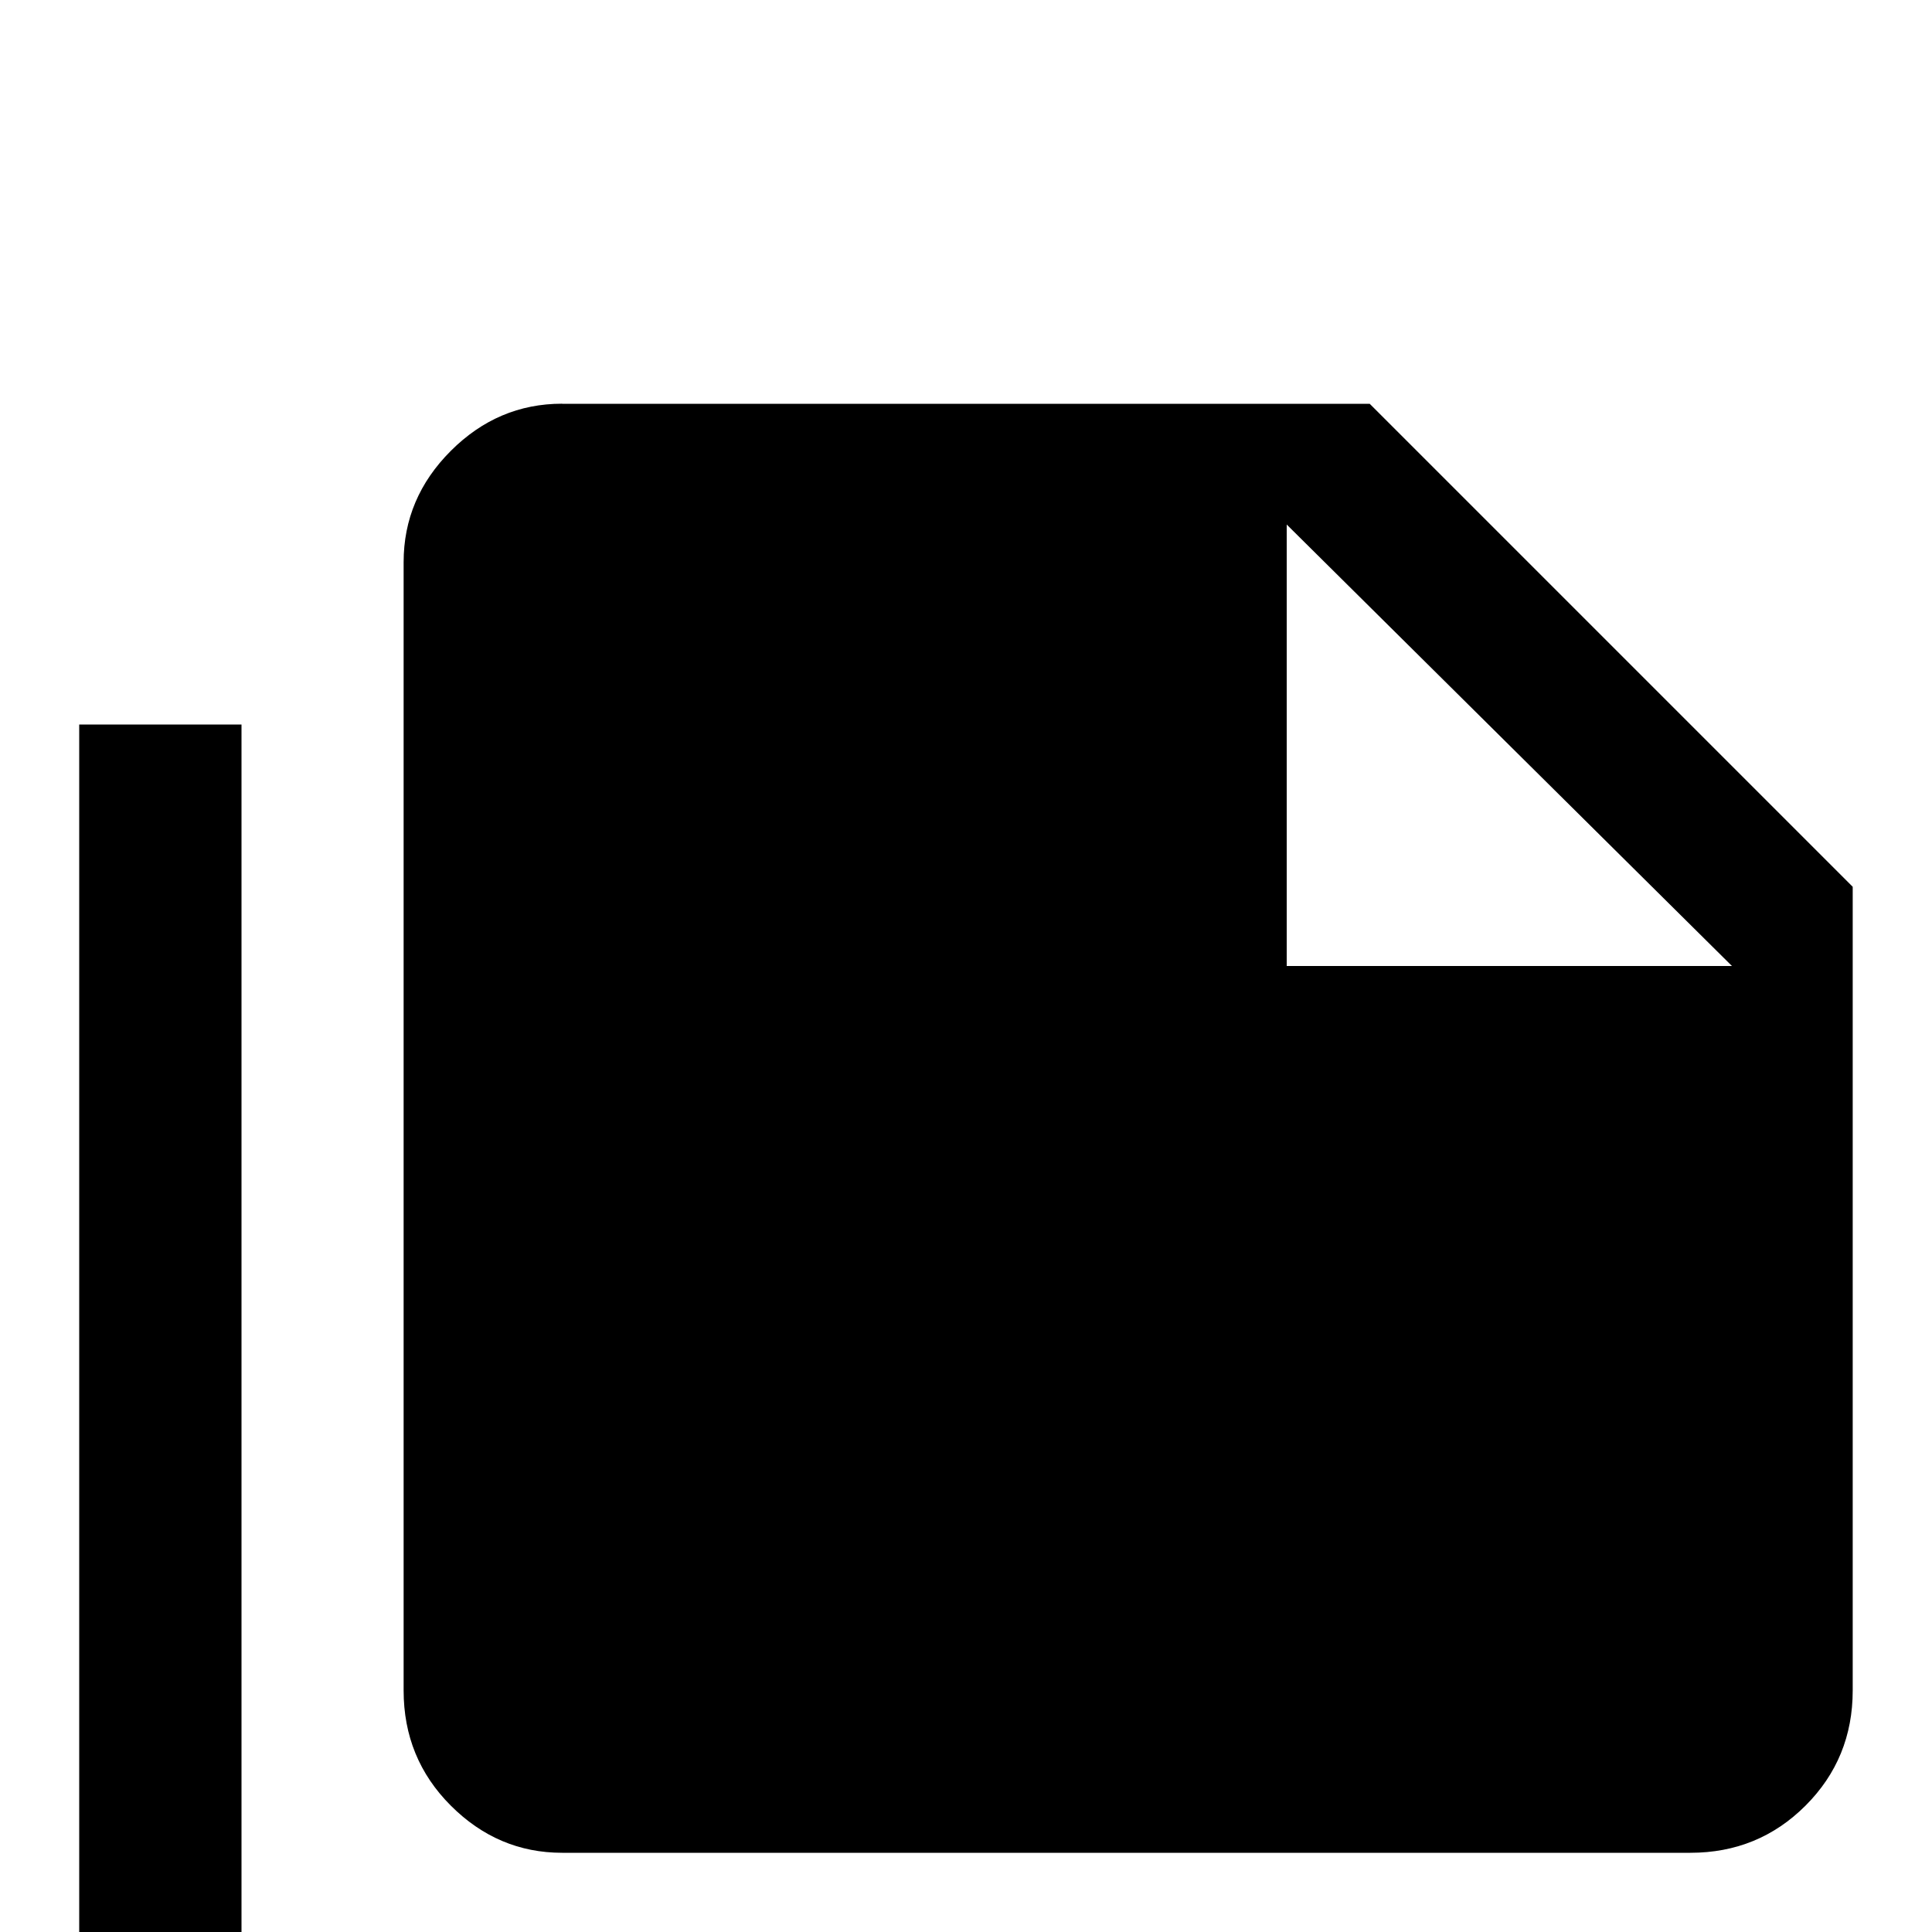 <!-- Generated by IcoMoon.io -->
<svg version="1.1" xmlns="http://www.w3.org/2000/svg" width="24" height="24" viewBox="0 0 24 24">
<title>note_multiple</title>
<path d="M15.984 12h5.531l-5.531-5.484v5.484zM6.984 5.016h10.031l6 6v9.984q0 0.844-0.586 1.43t-1.43 0.586h-14.016q-0.797 0-1.383-0.586t-0.586-1.43v-14.016q0-0.797 0.586-1.383t1.383-0.586zM3 9v15.984h18v2.016h-18q-0.844 0-1.43-0.586t-0.586-1.43v-15.984h2.016z"></path>
</svg>

